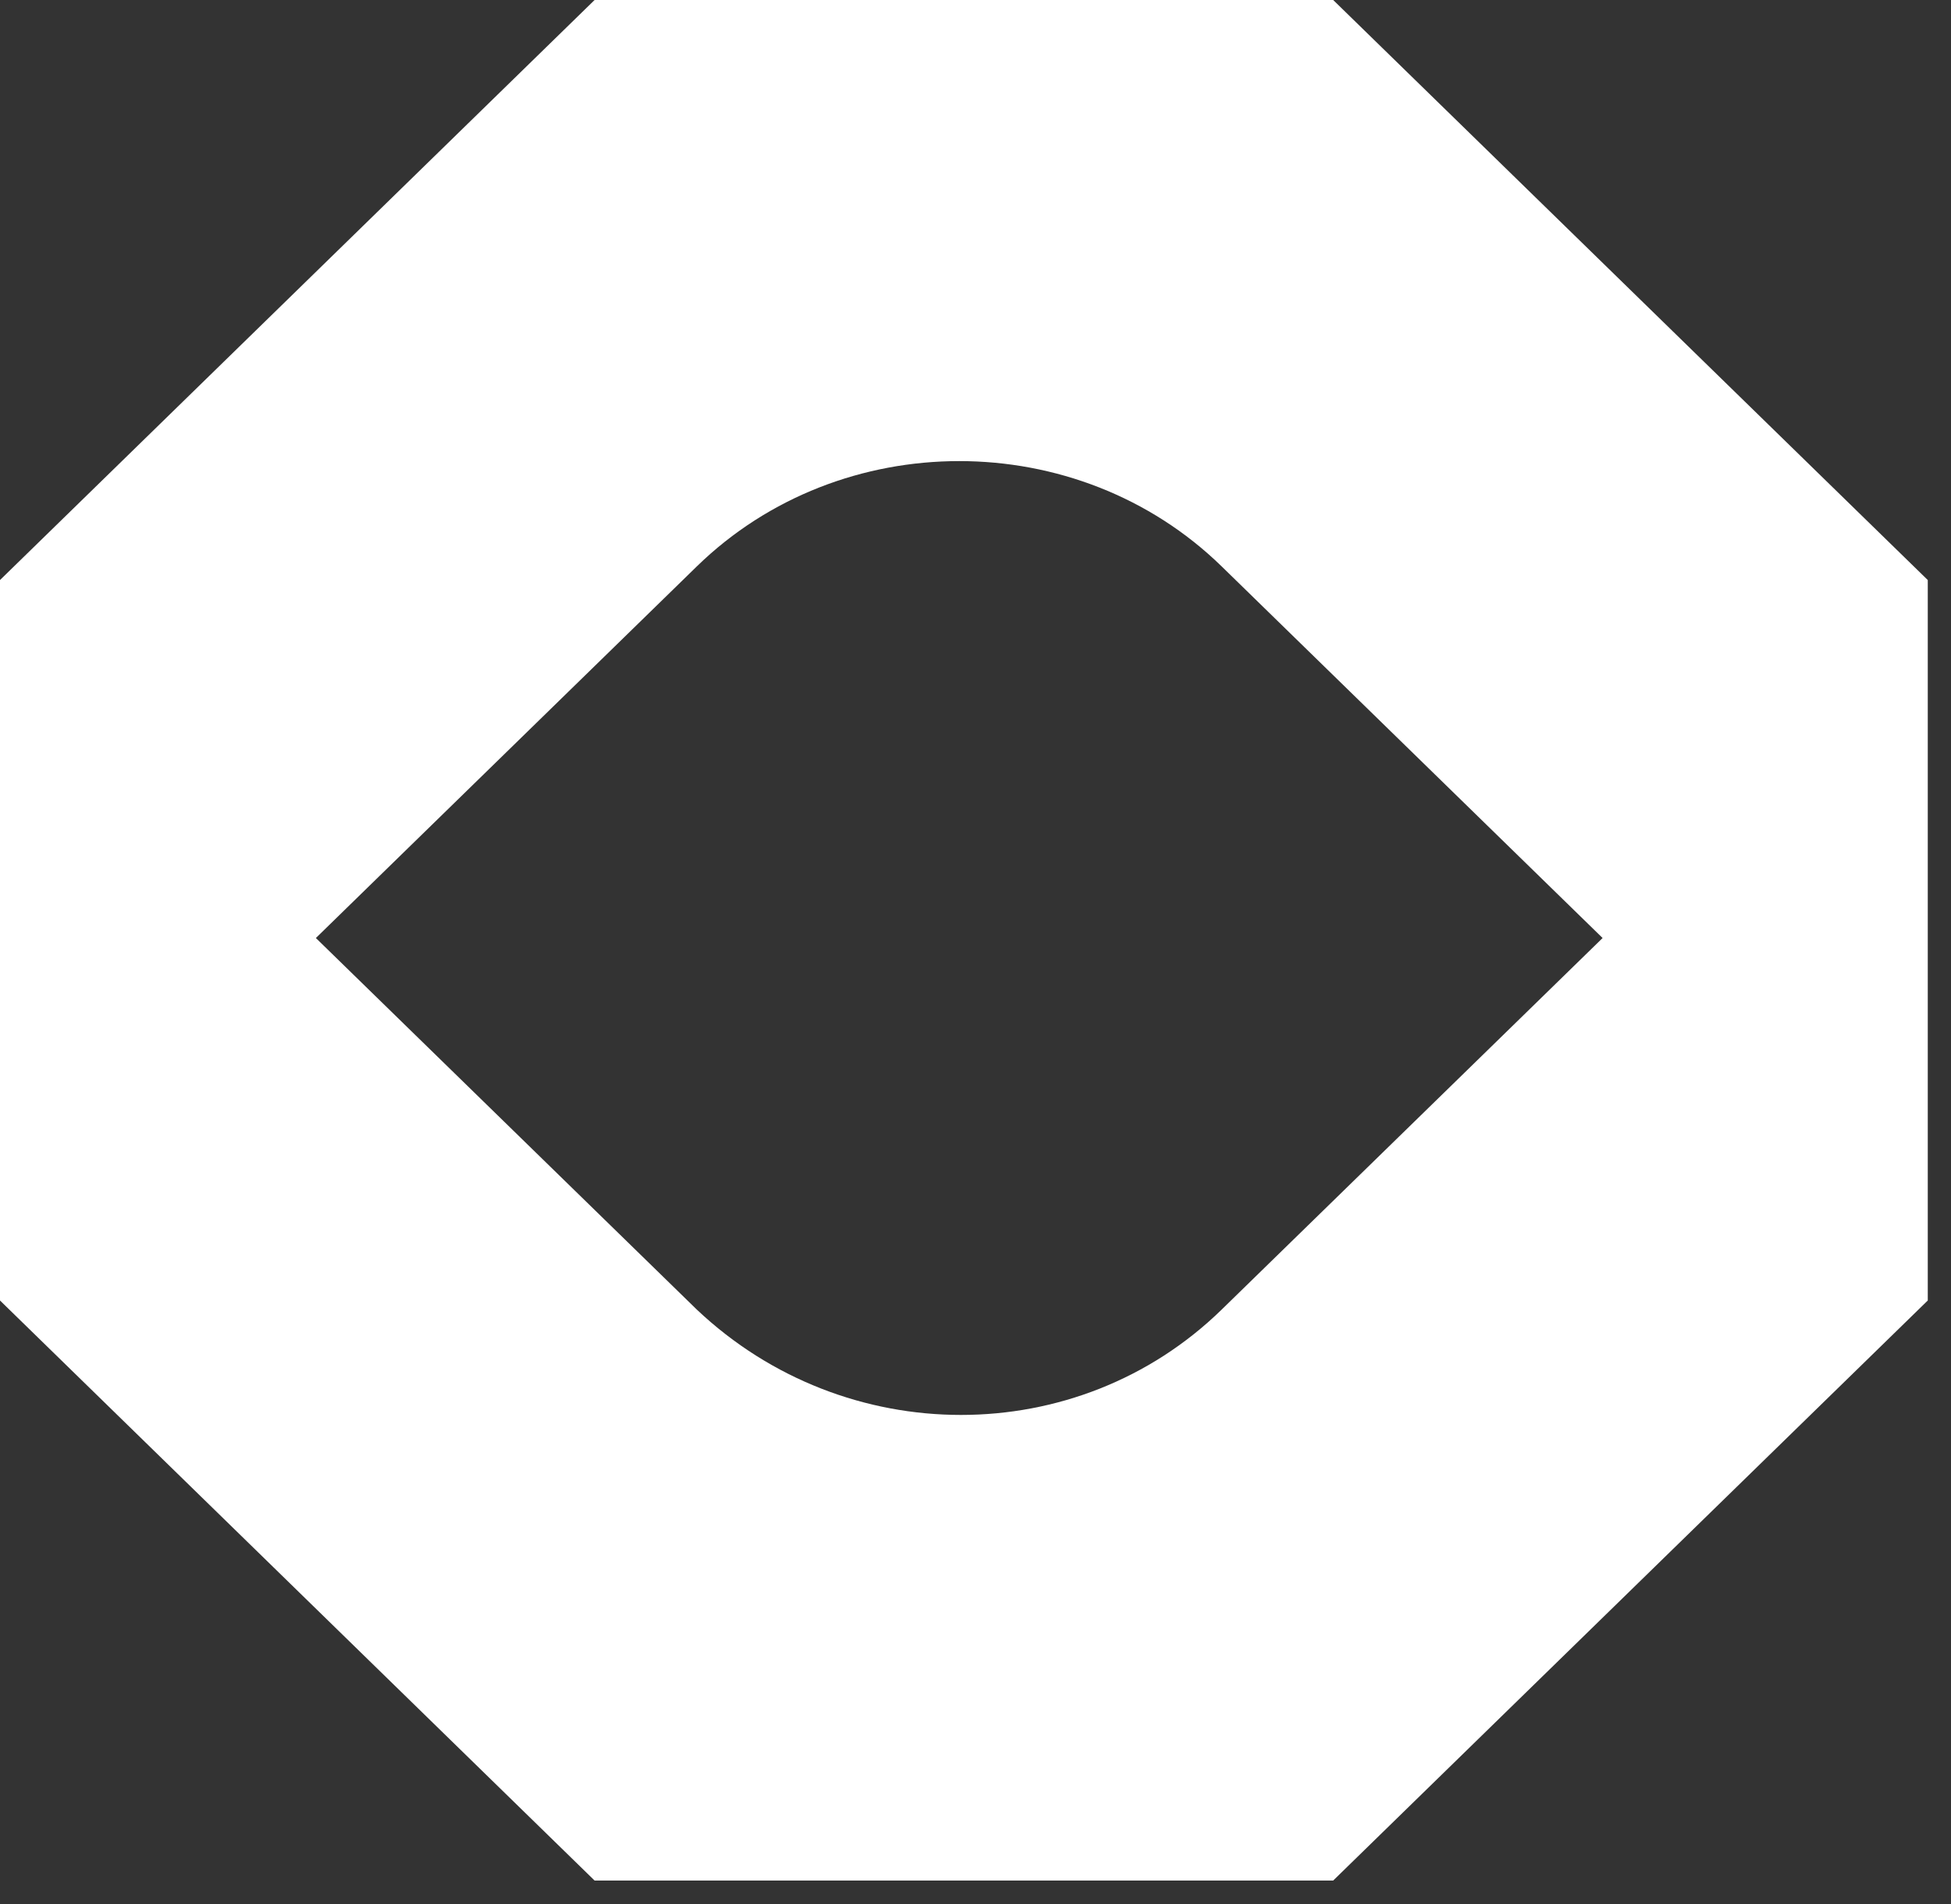 <svg width="42" height="41" viewBox="0 0 42 41" fill="none" xmlns="http://www.w3.org/2000/svg">
<rect x="0" y="0" width="42" height="41" fill="#333333" stroke="none"/>
<path d="M28.7 0H12.8L0 12.488V27.999L12.8 40.487H28.7L41.5 27.999V12.488L28.7 0ZM15 28.194L6.8 20.195L15 12.195C18.1 9.171 23.2 9.171 26.3 12.195L34.5 20.195L26.3 28.194C23.2 31.219 18.2 31.219 15 28.194Z" fill="white"/>
</svg>
